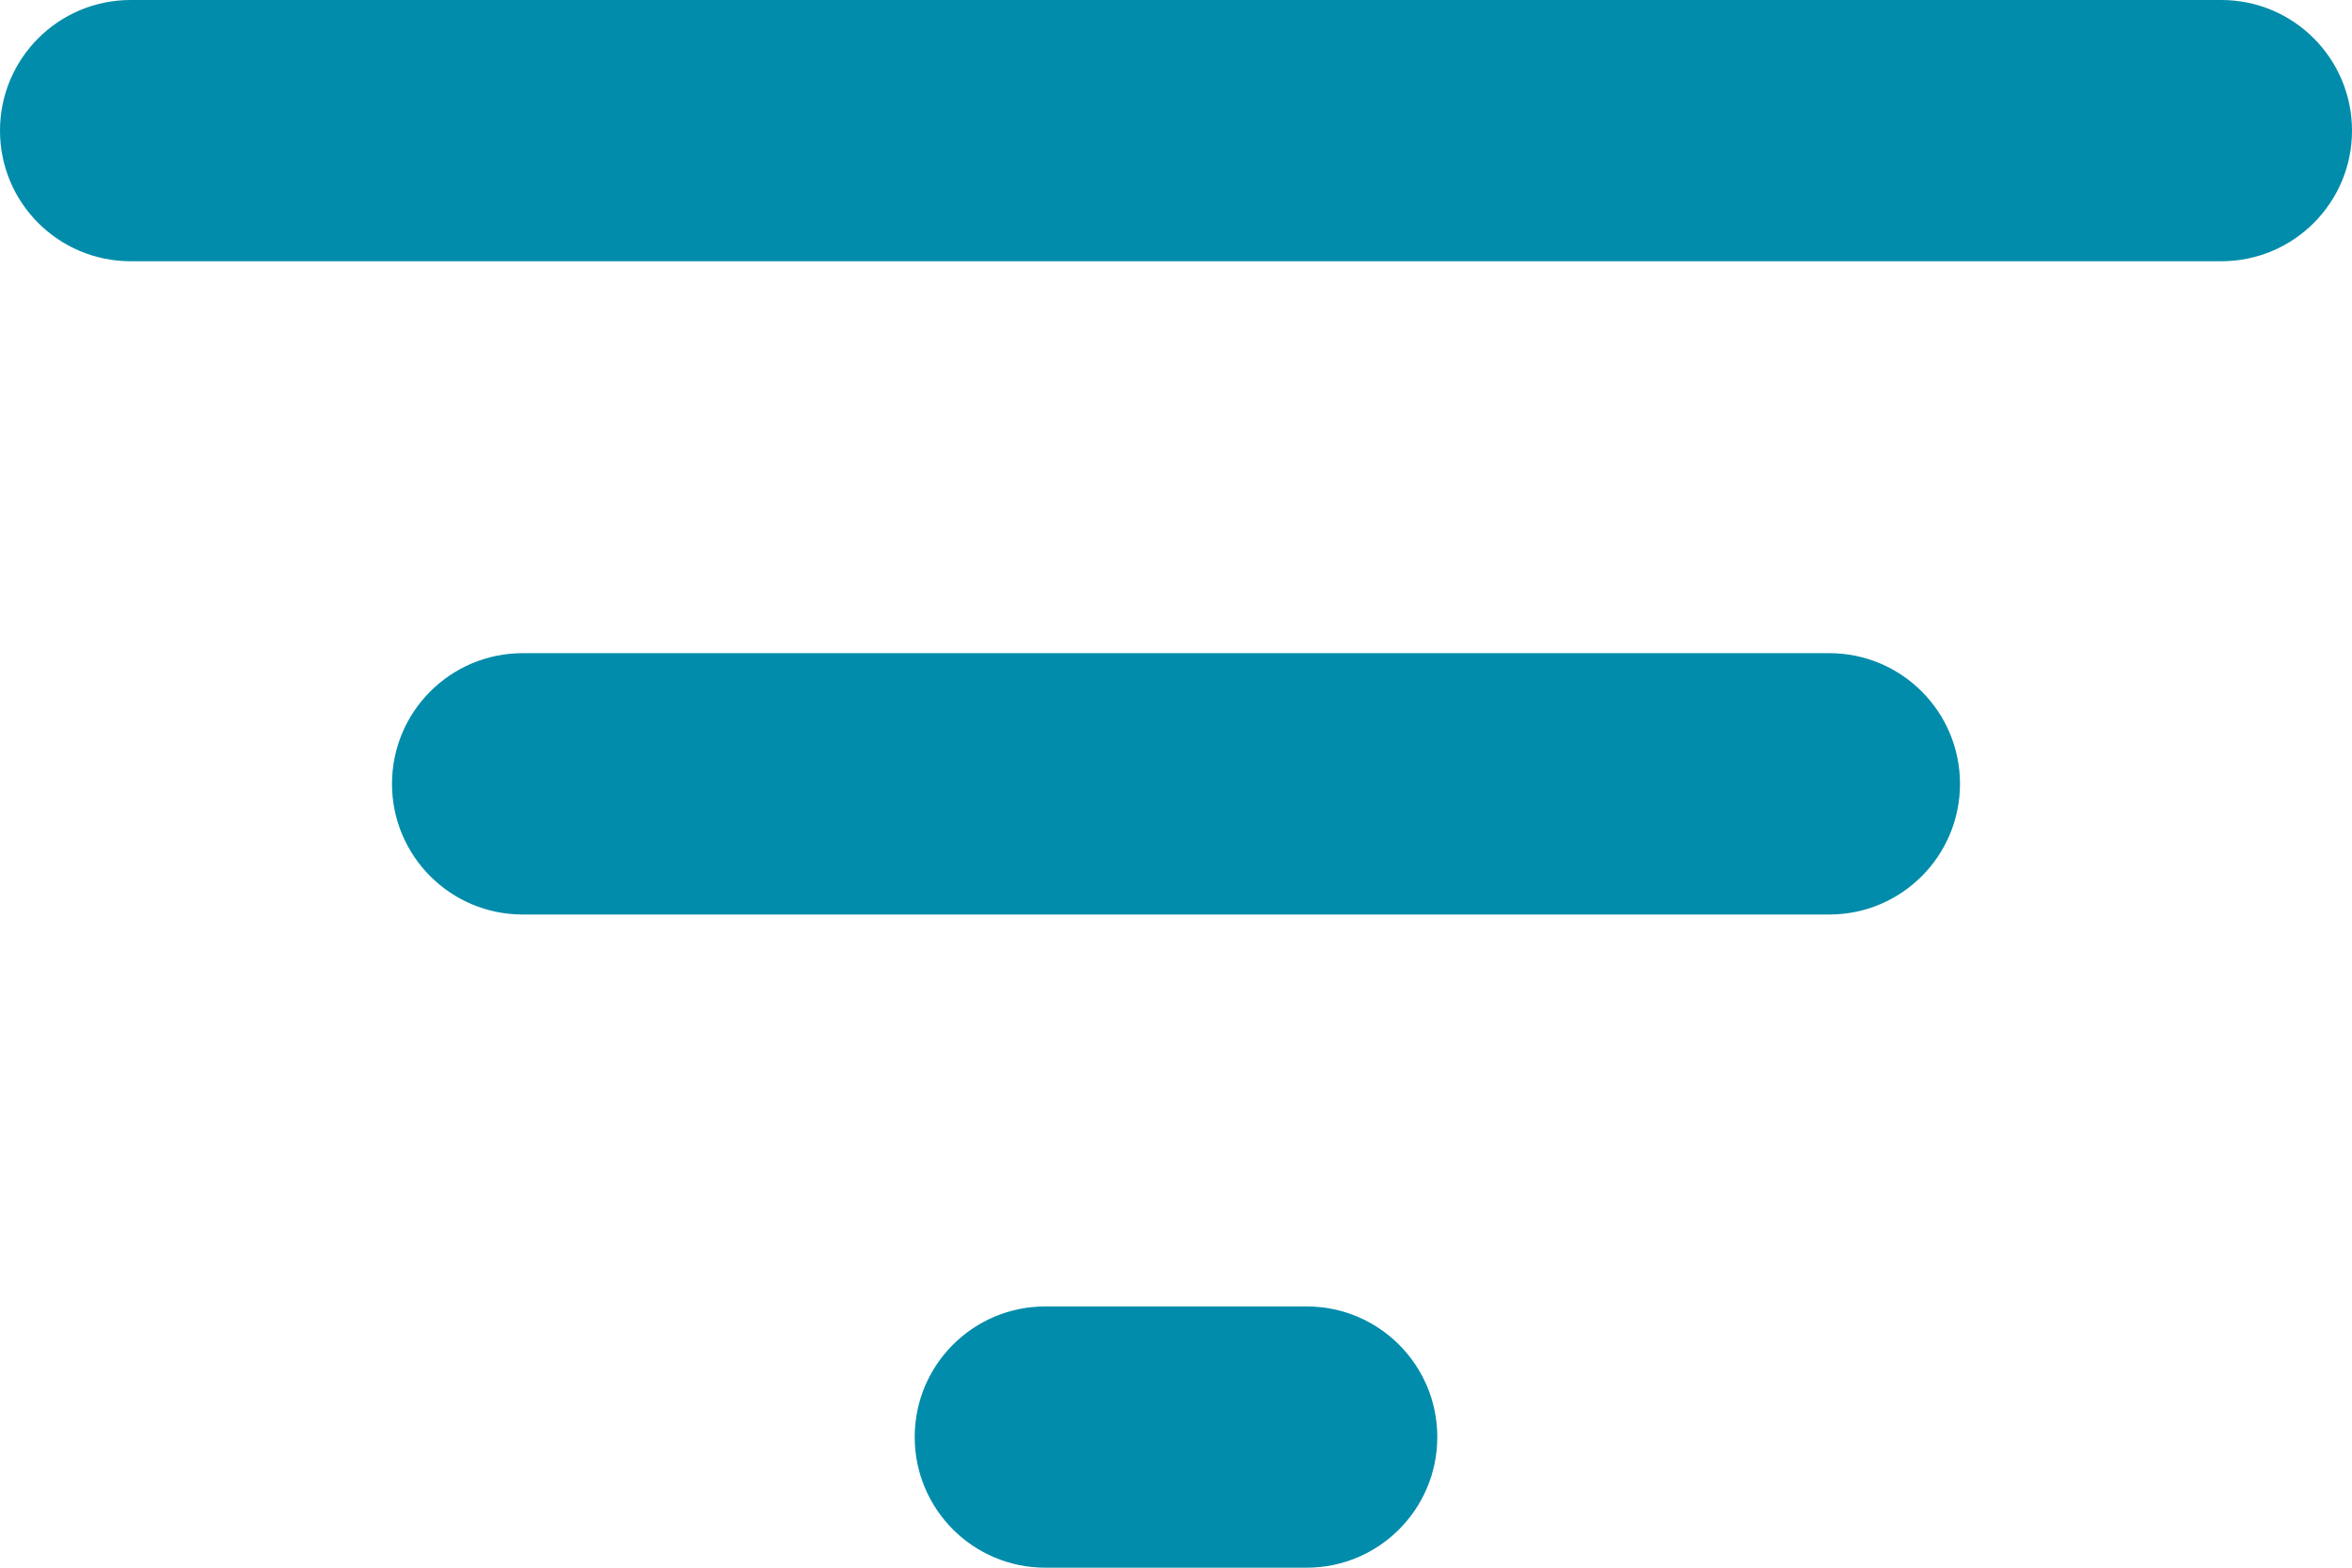 <svg width="21" height="14" viewBox="0 0 21 14" fill="none" xmlns="http://www.w3.org/2000/svg">
<path d="M8.167 12.833C8.167 13.478 8.689 14 9.333 14H11.667C12.311 14 12.833 13.478 12.833 12.833C12.833 12.189 12.311 11.667 11.667 11.667H9.333C8.689 11.667 8.167 12.189 8.167 12.833ZM1.167 0C0.522 0 0 0.522 0 1.167C0 1.811 0.522 2.333 1.167 2.333H19.833C20.478 2.333 21 1.811 21 1.167C21 0.522 20.478 0 19.833 0H1.167ZM3.5 7C3.5 7.644 4.022 8.167 4.667 8.167H16.333C16.978 8.167 17.5 7.644 17.5 7C17.5 6.356 16.978 5.833 16.333 5.833H4.667C4.022 5.833 3.5 6.356 3.5 7Z" fill="#008CAA"/>
</svg>
